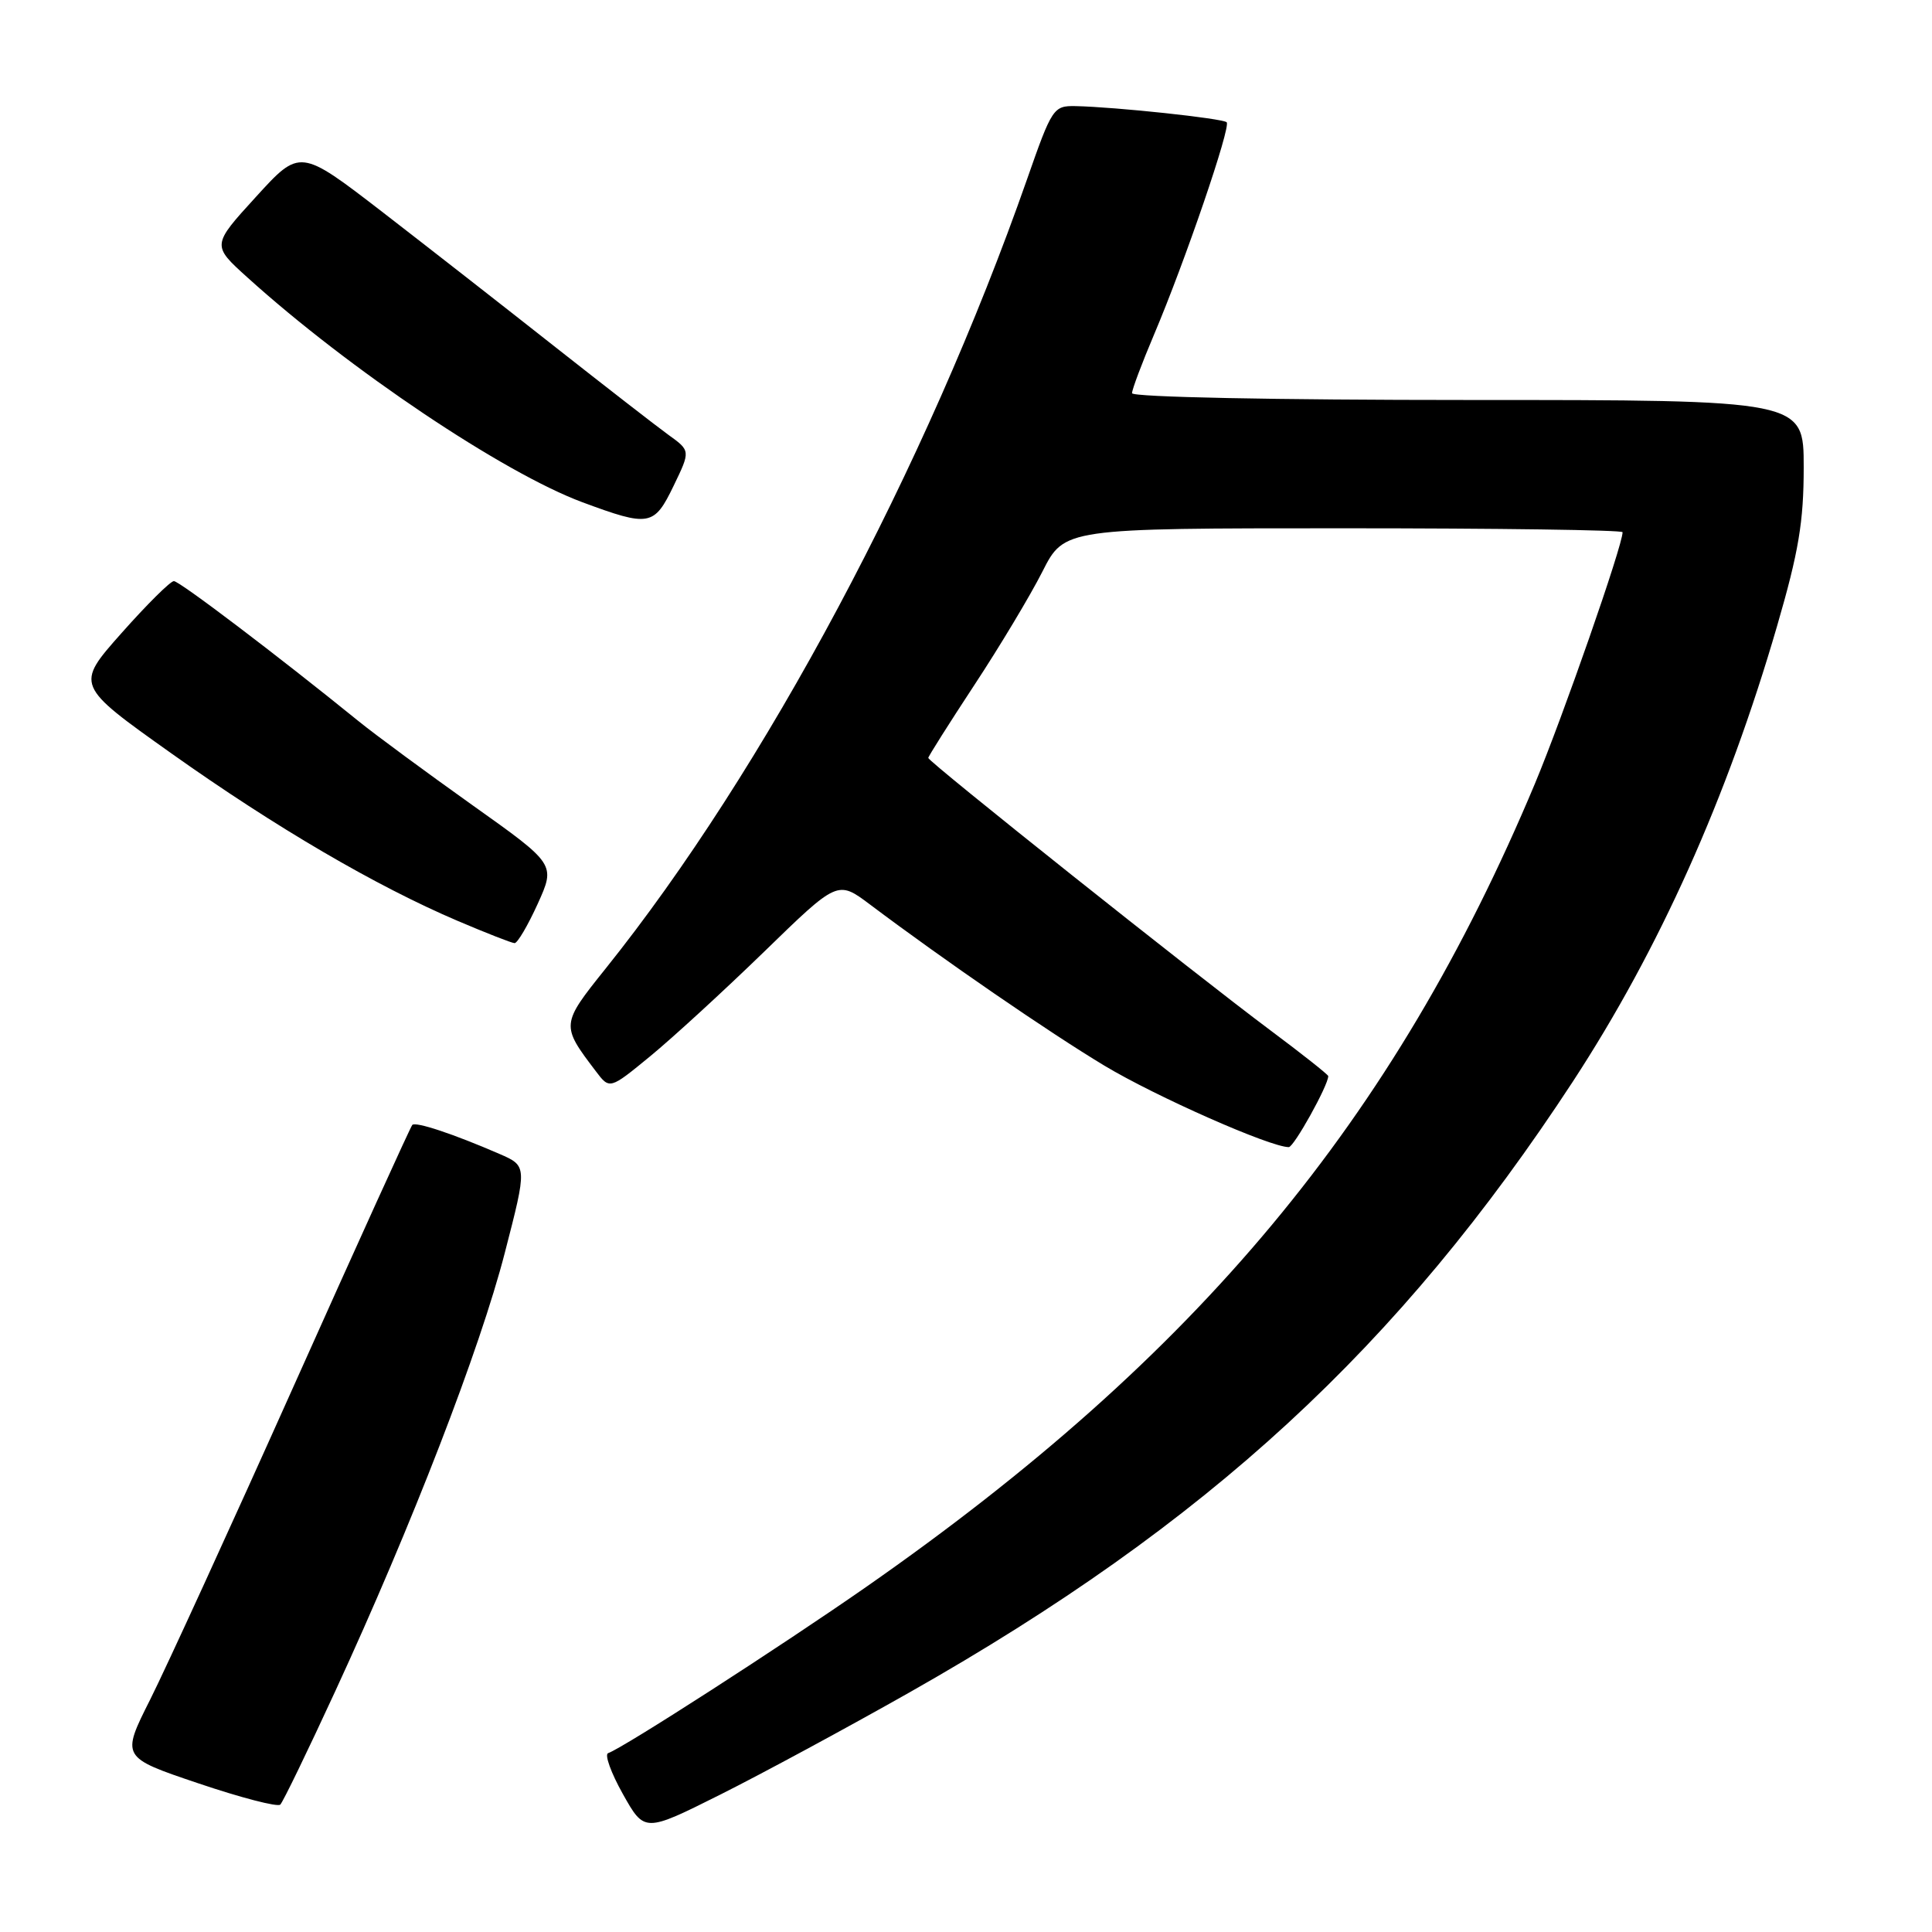 <?xml version="1.0" encoding="UTF-8" standalone="no"?>
<!DOCTYPE svg PUBLIC "-//W3C//DTD SVG 1.1//EN" "http://www.w3.org/Graphics/SVG/1.1/DTD/svg11.dtd" >
<svg xmlns="http://www.w3.org/2000/svg" xmlns:xlink="http://www.w3.org/1999/xlink" version="1.1" viewBox="0 0 256 256">
 <g >
 <path fill="currentColor"
d=" M 120.50 224.26 C 160.02 201.88 185.38 178.52 208.42 143.30 C 219.85 125.80 228.85 105.74 235.47 82.96 C 238.34 73.10 239.00 69.14 239.00 61.91 C 239.00 53.00 239.00 53.00 194.50 53.00 C 168.97 53.00 150.00 52.62 150.00 52.10 C 150.00 51.61 151.31 48.12 152.91 44.35 C 157.02 34.66 163.13 16.80 162.54 16.20 C 162.02 15.69 147.81 14.17 142.50 14.06 C 139.59 14.01 139.39 14.31 136.09 23.75 C 122.70 61.98 101.28 102.10 80.25 128.34 C 74.32 135.74 74.31 135.84 78.94 141.93 C 80.78 144.37 80.78 144.37 86.14 139.97 C 89.09 137.55 95.89 131.31 101.25 126.11 C 110.99 116.64 110.99 116.64 115.25 119.83 C 125.17 127.29 138.99 136.78 146.33 141.20 C 153.17 145.31 168.31 152.00 170.77 152.00 C 171.45 152.00 176.00 143.82 176.00 142.59 C 176.00 142.40 172.51 139.64 168.25 136.46 C 158.32 129.05 123.00 100.93 123.00 100.43 C 123.00 100.23 125.75 95.88 129.10 90.78 C 132.46 85.68 136.52 78.91 138.12 75.75 C 141.03 70.00 141.03 70.00 178.01 70.00 C 198.36 70.00 215.00 70.23 215.00 70.52 C 215.00 72.30 207.09 94.98 203.38 103.85 C 184.71 148.41 158.70 179.65 114.74 210.30 C 103.55 218.10 82.54 231.64 80.58 232.30 C 80.08 232.47 80.96 234.91 82.53 237.71 C 85.40 242.82 85.40 242.82 95.45 237.79 C 100.98 235.02 112.25 228.93 120.50 224.26 Z  M 44.42 224.10 C 54.58 202.09 63.61 178.74 66.89 166.00 C 69.86 154.50 69.86 154.50 66.18 152.90 C 60.10 150.26 55.08 148.59 54.63 149.06 C 54.40 149.30 47.36 164.80 38.99 183.50 C 30.62 202.20 22.03 220.95 19.91 225.18 C 16.05 232.85 16.05 232.85 26.28 236.30 C 31.90 238.20 36.79 239.47 37.14 239.12 C 37.49 238.78 40.77 232.02 44.42 224.10 Z  M 71.25 119.76 C 73.62 114.52 73.62 114.52 62.56 106.66 C 56.48 102.33 49.70 97.34 47.50 95.55 C 36.72 86.81 23.78 77.00 23.04 77.00 C 22.58 77.00 19.46 80.10 16.09 83.90 C 9.98 90.79 9.98 90.79 22.74 99.85 C 36.51 109.62 49.78 117.39 60.66 122.03 C 64.42 123.63 67.81 124.96 68.18 124.97 C 68.56 124.99 69.94 122.64 71.25 119.76 Z  M 89.26 64.37 C 91.50 59.73 91.50 59.73 88.57 57.62 C 86.96 56.45 80.21 51.21 73.57 45.98 C 66.93 40.74 56.61 32.68 50.63 28.06 C 39.75 19.68 39.75 19.68 33.91 26.09 C 28.06 32.50 28.06 32.50 32.78 36.76 C 46.29 48.98 66.67 62.64 77.17 66.55 C 86.05 69.84 86.67 69.73 89.26 64.37 Z "/>
</g>
</svg>